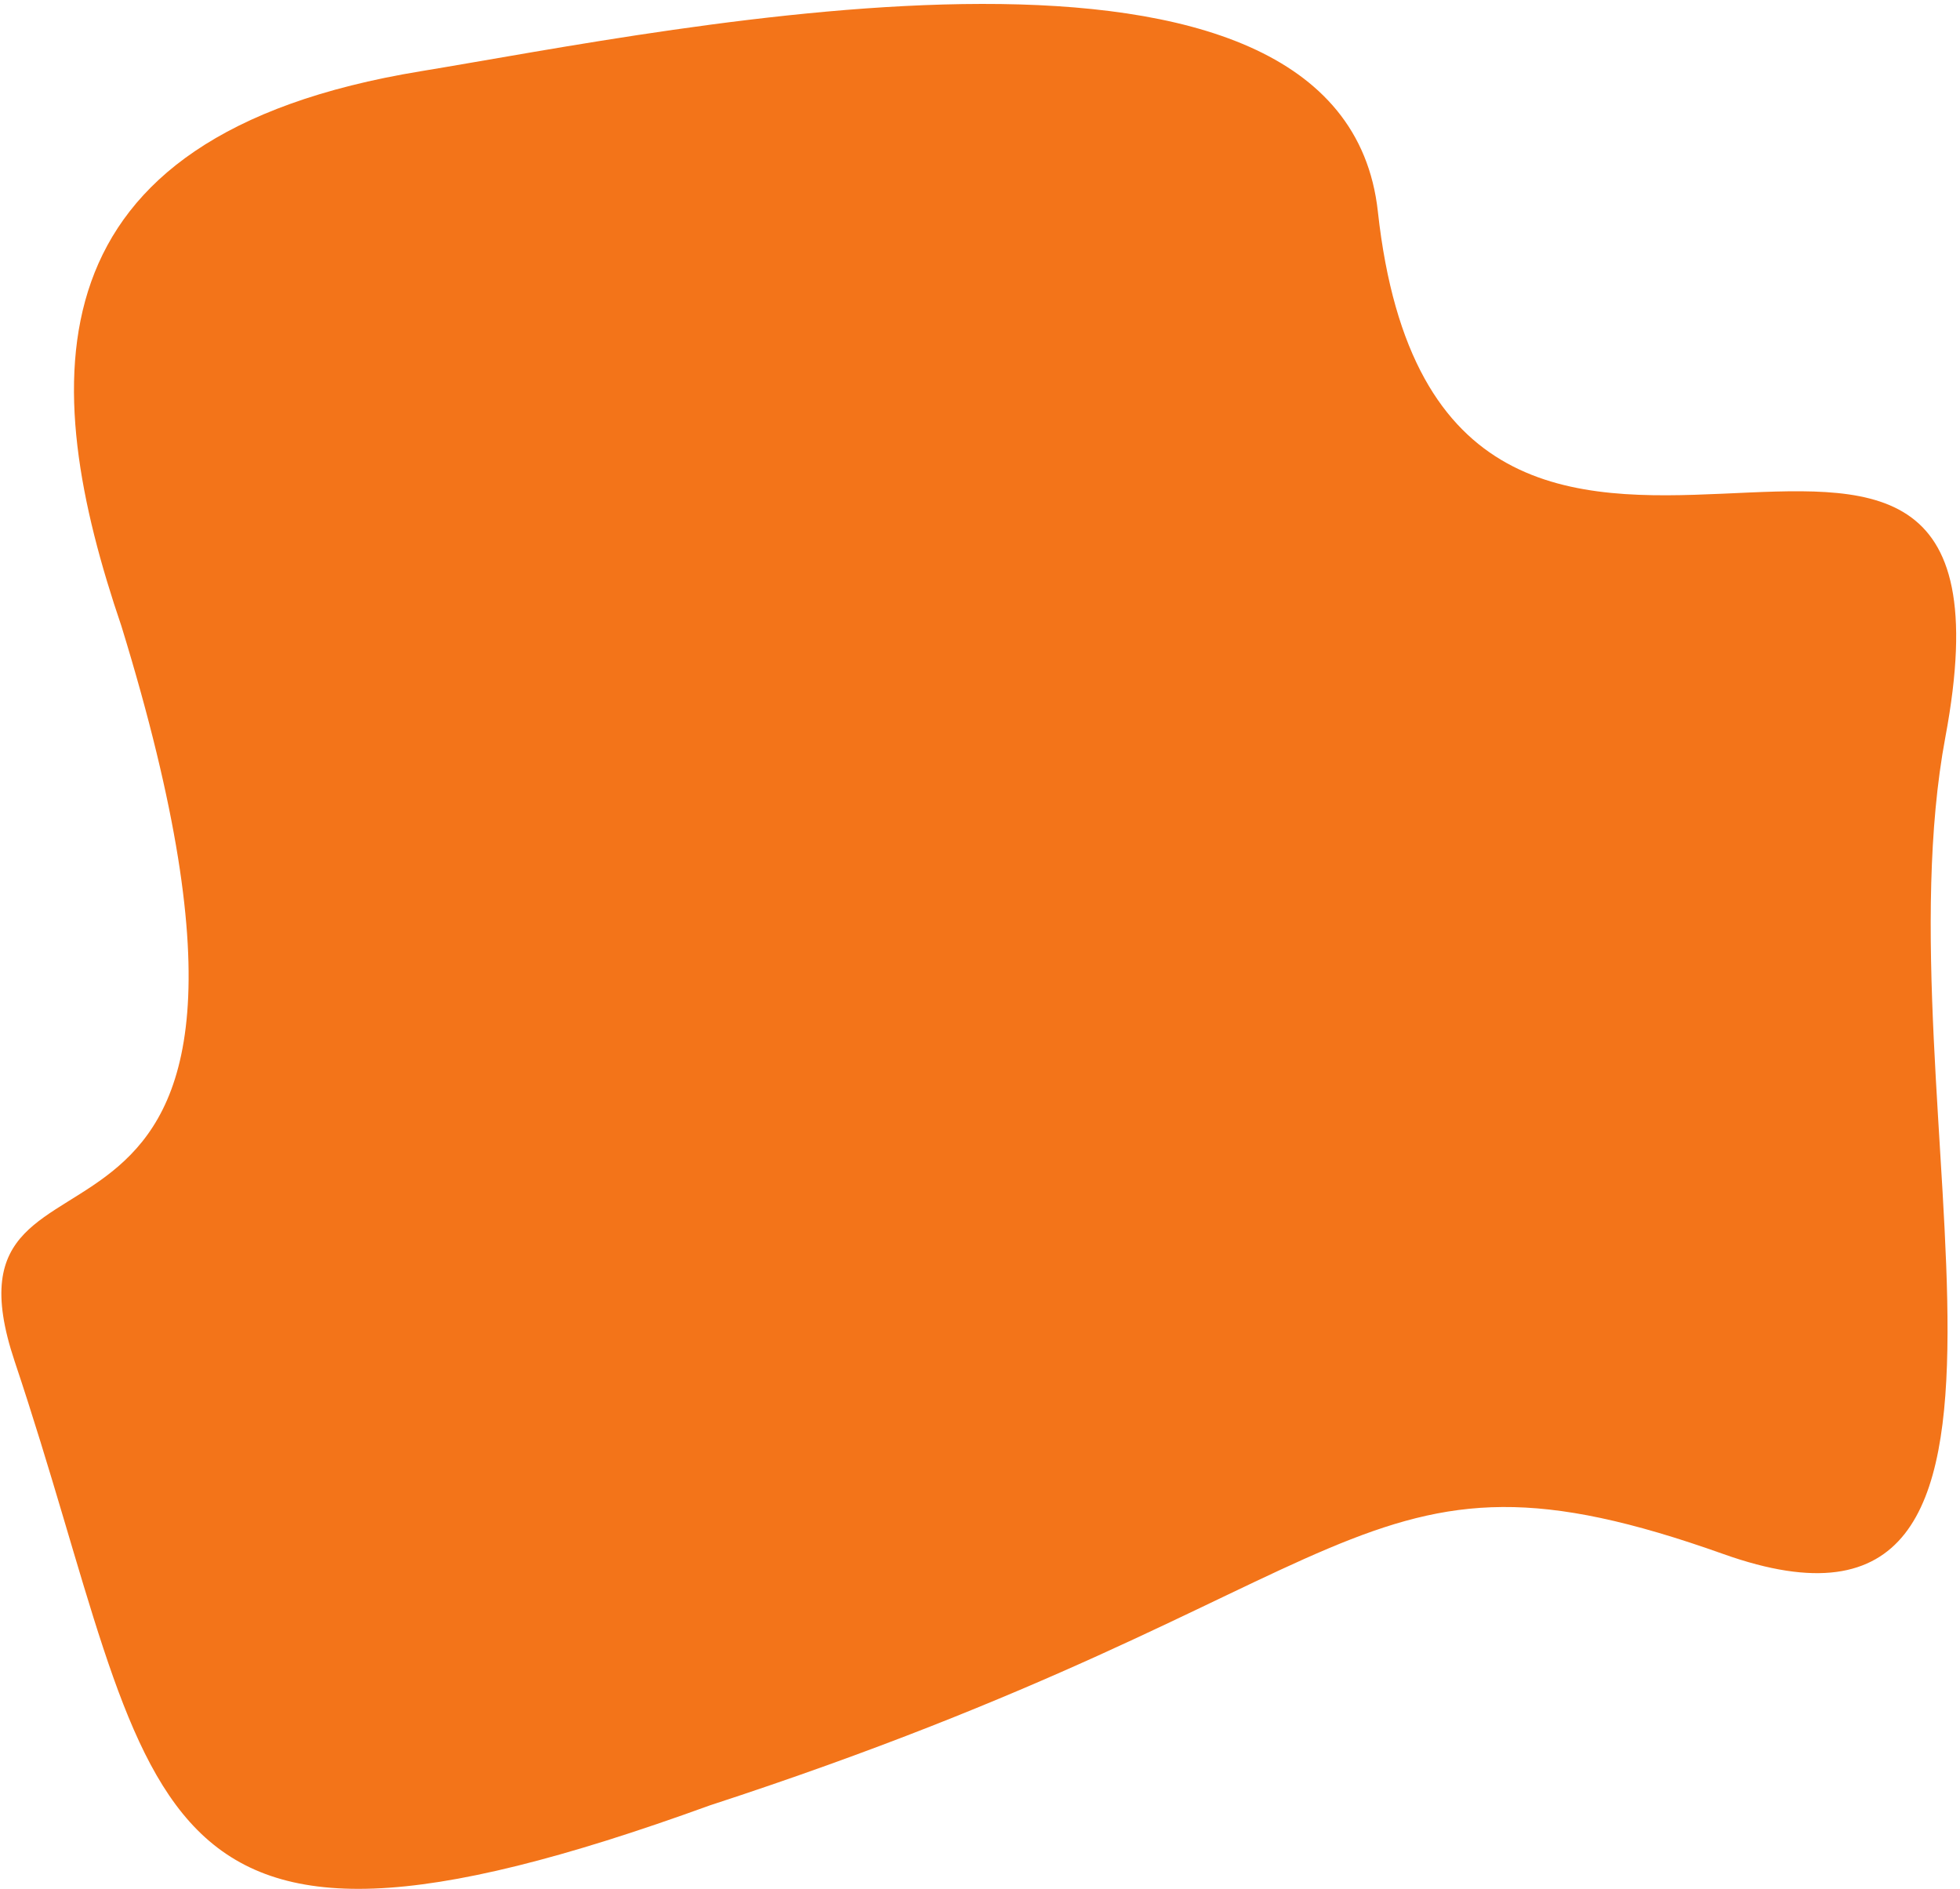 <svg width="468" height="451" viewBox="0 0 468 451" fill="none" xmlns="http://www.w3.org/2000/svg">
<path d="M329 50.5C320.5 -27 161.5 7 100.5 17C5.681 32.544 9.193 91.368 29 149.5C83 325 -18.494 259.328 3.5 325C39 431 29 482 169.5 431C329 379 323 339.5 411.5 371C500 402.5 448.064 263.774 464.5 176C488 50.5 344.115 188.314 329 50.5Z" fill="#F37419"/>
</svg>

